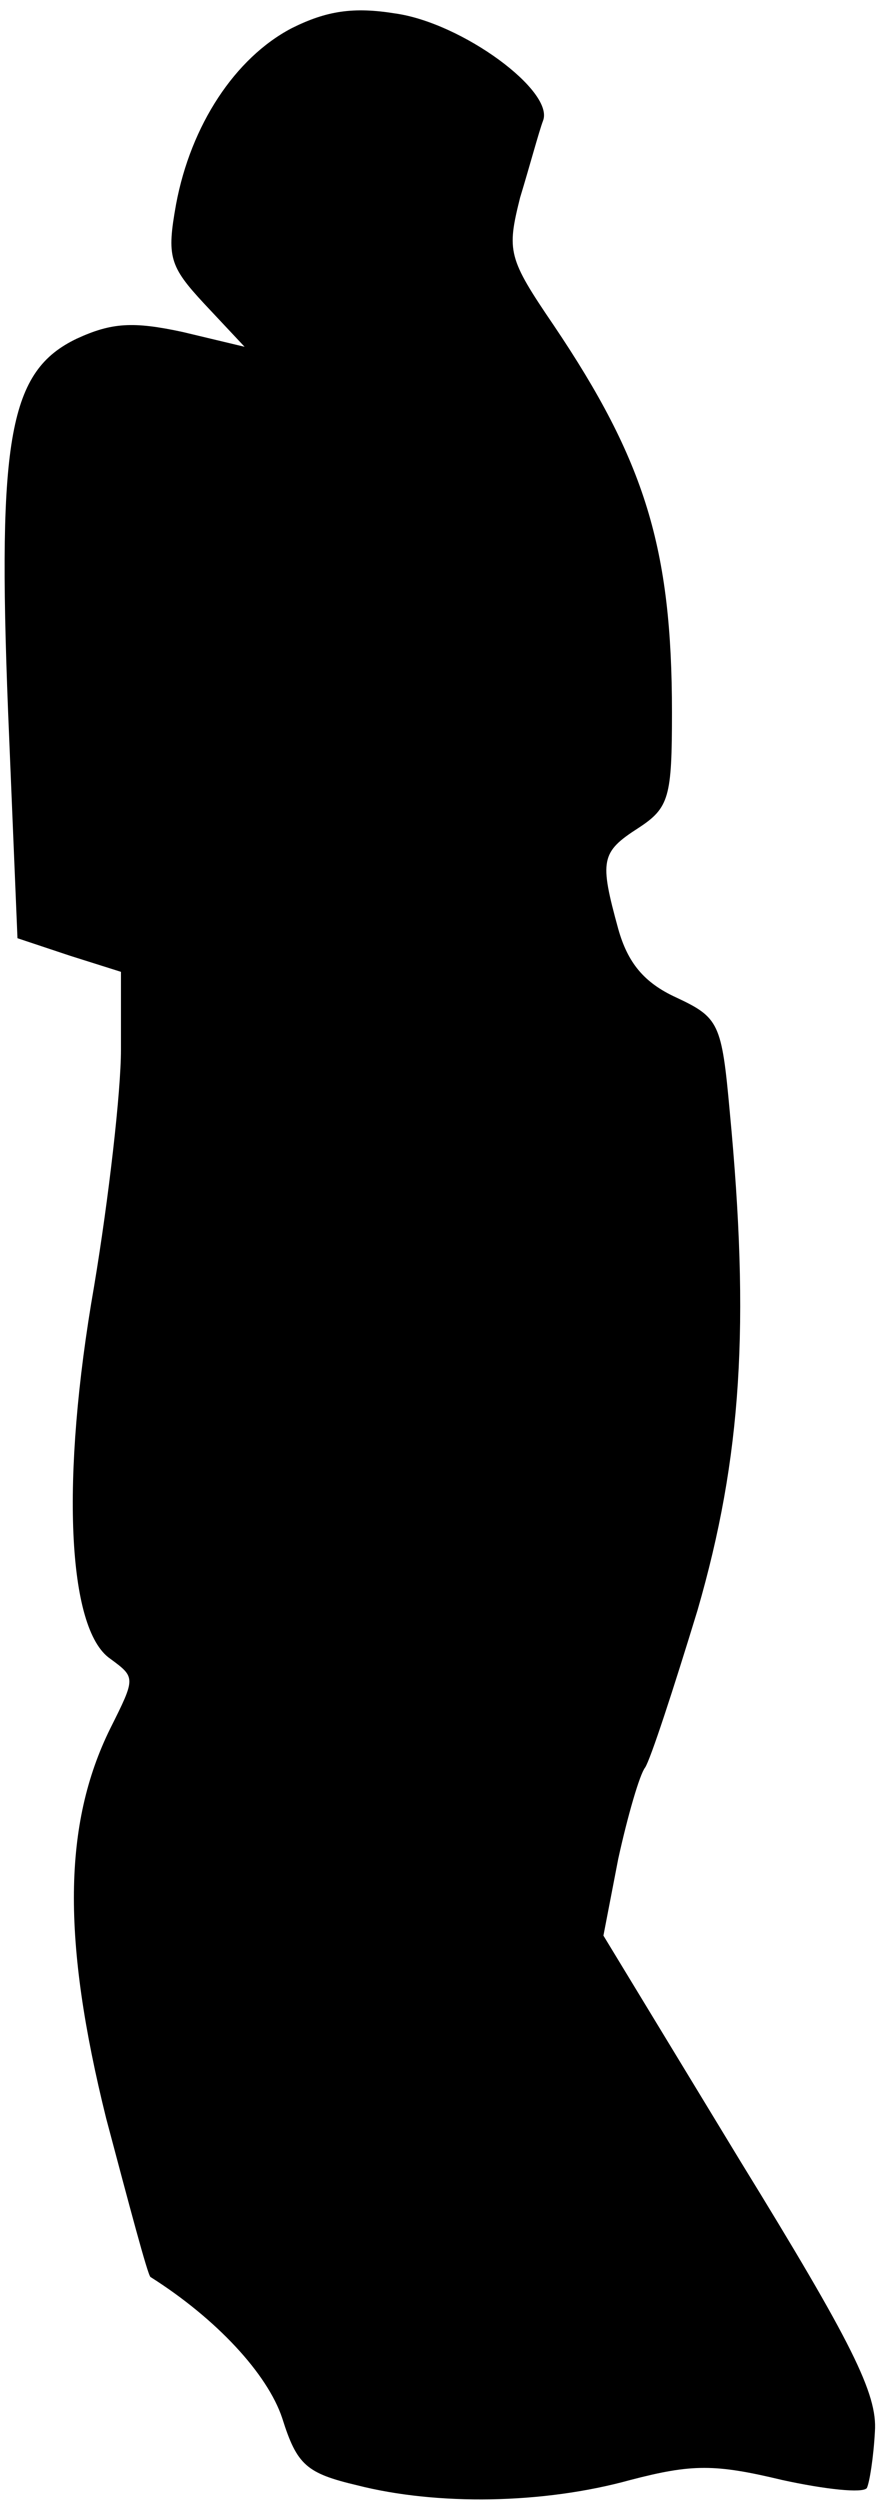 <?xml version="1.0" standalone="no"?>
<!DOCTYPE svg PUBLIC "-//W3C//DTD SVG 20010904//EN"
 "http://www.w3.org/TR/2001/REC-SVG-20010904/DTD/svg10.dtd">
<svg version="1.0" xmlns="http://www.w3.org/2000/svg"
 width="66pt" height="186pt" viewBox="0 0 66 186"
 preserveAspectRatio="xMidYMid meet">
<g transform="translate(0,186) scale(0.1,-0.1)"
fill="#000000" stroke="none">
<path fill="#000000" stroke="none" d="M217 1839 c-42 -22 -75 -72 -86 -131
-7 -39 -5 -46 21 -74 l30 -32 -46 11 c-37 8 -53 7 -79 -5 -50 -24 -59 -73 -51
-277 l7 -169 39 -13 38 -12 0 -58 c0 -31 -9 -110 -20 -176 -25 -143 -20 -255
12 -277 19 -14 19 -14 0 -52 -35 -71 -36 -157 -3 -290 17 -64 31 -117 33 -118
49 -31 87 -72 98 -105 11 -35 18 -41 56 -50 59 -15 138 -14 203 4 46 12 63 12
113 0 32 -7 60 -10 63 -6 2 4 5 23 6 42 2 28 -17 66 -100 201 l-102 168 11 57
c7 32 16 63 20 68 4 6 21 58 39 117 33 114 39 213 24 371 -6 66 -8 70 -40 85
-24 11 -36 26 -43 51 -14 51 -13 57 15 75 23 15 25 23 25 86 0 122 -20 187
-88 288 -34 50 -35 55 -25 95 7 23 14 49 17 57 9 22 -60 73 -110 80 -31 5 -51
2 -77 -11z"/>
</g>
</svg>
